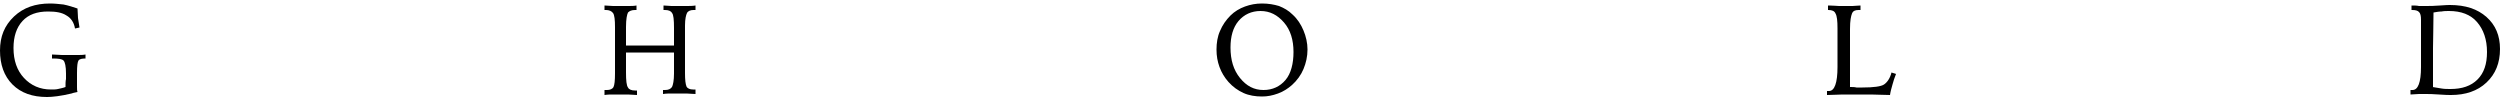 <?xml version="1.0" encoding="utf-8"?>
<!-- Generator: Adobe Illustrator 22.0.0, SVG Export Plug-In . SVG Version: 6.00 Build 0)  -->
<svg version="1.1" id="Layer_1" xmlns="http://www.w3.org/2000/svg" xmlns:xlink="http://www.w3.org/1999/xlink" x="0px" y="0px"
	 viewBox="0 0 500 20" style="enable-background:new 0 0 500 20;" xml:space="preserve">
<g>
	<path d="M15.5,1.7c0,0.6,0.1,1.2,0.1,1.9c0.1,0.6,0.2,1.3,0.3,1.9L15,5.7c-0.2-1.2-0.8-2.1-1.7-2.6c-0.9-0.6-2.1-0.8-3.7-0.8
		c-2.2,0-3.9,0.6-5.1,1.9S2.7,7.3,2.7,9.6c0,2.5,0.7,4.5,2.1,6s3.2,2.3,5.4,2.3c0.5,0,1,0,1.4-0.1s1-0.2,1.5-0.4
		c0-0.6,0-1.2,0.1-1.6c0-0.4,0-0.8,0-1.1c0-1.4-0.2-2.3-0.5-2.6c-0.3-0.3-1-0.4-2.1-0.4h-0.2v-0.8c0.7,0,1.4,0.1,2,0.1
		c0.6,0,1.1,0,1.5,0c0.6,0,1.2,0,1.7,0c0.5,0,1,0,1.5-0.1v0.8c-0.7,0-1.2,0.1-1.4,0.4s-0.3,1.1-0.3,2.5v1.3c0,0.6,0,1.1,0,1.5
		c0,0.4,0,0.7,0.1,1c-0.3,0.1-0.7,0.1-1.2,0.3c-2.1,0.5-3.8,0.7-4.9,0.7c-2.9,0-5.2-0.8-6.9-2.5S0,12.9,0,10.1s0.9-5,2.8-6.8
		S7.1,0.7,10,0.7c0.9,0,1.8,0.1,2.7,0.2C13.7,1.1,14.6,1.4,15.5,1.7z"/>
	<path d="M120.9,1.1c0.6,0,1.2,0.1,1.7,0.1c0.5,0,1,0,1.5,0c0.5,0,1,0,1.6,0c0.5,0,1.1,0,1.6-0.1V2h-0.3c-0.7,0-1.1,0.2-1.4,0.5
		c-0.2,0.4-0.4,1.3-0.4,2.9V6v3.1c0.5,0,1.1,0,1.7,0c0.6,0,1.4,0,2.5,0c1.1,0,2.1,0,2.9,0s1.6,0,2.5,0V5.6c0-1.6-0.1-2.7-0.4-3
		C134.2,2.2,133.7,2,133,2h-0.3V1.1c0.6,0,1.1,0.1,1.6,0.1s1.1,0,1.6,0c0.4,0,0.9,0,1.5,0c0.5,0,1.1,0,1.7-0.1V2c0,0-0.1,0-0.2,0
		c-0.1,0-0.1,0-0.2,0c-0.6,0-1.1,0.2-1.3,0.6C137.2,3,137,3.8,137,5.1c0,0.2,0,0.7,0,1.4c0,0.7,0,1.3,0,1.7v3.3c0,0.4,0,1,0,1.7
		s0,1.2,0,1.4c0,1.4,0.1,2.2,0.3,2.7c0.2,0.4,0.7,0.6,1.3,0.6c0.1,0,0.2,0,0.3,0c0.1,0,0.1,0,0.2,0v0.9c-0.7,0-1.3-0.1-1.8-0.1
		c-0.6,0-1,0-1.4,0c-0.4,0-1,0-1.5,0s-1.2,0-1.8,0.1V18c0,0,0.1,0,0.2,0s0.2,0,0.2,0c0.7,0,1.1-0.2,1.4-0.6c0.2-0.4,0.4-1.3,0.4-2.7
		v-1.5v-2.7h-0.2c-2.1,0-3.7,0-4.7,0c-0.7,0-1.5,0-2.1,0c-0.1,0-0.1,0-0.1,0c-0.4,0-0.7,0-1.2,0s-0.9,0-1.3,0v3v1
		c0,1.6,0.1,2.6,0.4,3c0.2,0.4,0.7,0.6,1.4,0.6c0,0,0.1,0,0.2,0s0.2,0,0.2,0v0.9c-0.6,0-1.2-0.1-1.8-0.1c-0.6,0-1.1,0-1.5,0
		c-0.4,0-0.9,0-1.4,0c-0.6,0-1.2,0-1.8,0.1V18c0,0,0.1,0,0.2,0c0.1,0,0.1,0,0.3,0c0.6,0,1.1-0.2,1.3-0.6c0.2-0.4,0.3-1.3,0.3-2.7
		c0-0.3,0-0.7,0-1.4s0-1.3,0-1.7V8.3c0-0.4,0-0.9,0-1.6s0-1.1,0-1.3c0-1.4-0.1-2.4-0.4-2.8S121.8,2,121.2,2c0,0-0.1,0-0.1,0
		c-0.1,0-0.1,0-0.2,0V1.1z"/>
	<path d="M252.4,0.7c1.3,0,2.4,0.2,3.4,0.5c1,0.4,1.9,0.9,2.7,1.7c1,0.9,1.7,2,2.2,3.2c0.5,1.2,0.8,2.5,0.8,3.8
		c0,1.4-0.3,2.7-0.8,3.9c-0.5,1.2-1.3,2.3-2.3,3.2c-0.8,0.7-1.7,1.3-2.8,1.7c-1.1,0.4-2.1,0.6-3.2,0.6c-1.3,0-2.6-0.2-3.7-0.7
		c-1.1-0.5-2.1-1.2-3-2.2c-0.8-0.9-1.4-1.9-1.8-3c-0.4-1.1-0.6-2.2-0.6-3.5c0-1.3,0.2-2.6,0.7-3.7c0.5-1.2,1.2-2.2,2.1-3.1
		c0.8-0.8,1.8-1.4,2.9-1.8C250.1,0.9,251.2,0.7,252.4,0.7z M258.7,10.4c0-2.4-0.6-4.4-1.9-5.9s-2.8-2.3-4.7-2.3
		c-1.8,0-3.3,0.7-4.4,2c-1.1,1.3-1.6,3.1-1.6,5.3c0,2.5,0.6,4.5,1.9,6.1s2.8,2.4,4.7,2.4c1.8,0,3.3-0.7,4.4-2S258.7,12.7,258.7,10.4
		z"/>
	<path d="M365.8,1.1c0.9,0,1.6,0.1,2,0.1s0.8,0,1.1,0c0.5,0,1.1,0,1.6,0c0.5,0,1-0.1,1.6-0.1V2h-0.4c-0.7,0-1.1,0.2-1.3,0.7
		S370,4.1,370,5.8v2.5l0,9.1c0.5,0,0.9,0,1.3,0.1c0.4,0,0.8,0,1.2,0c2.2,0,3.7-0.2,4.3-0.6c0.6-0.4,1.2-1.2,1.5-2.4l0.9,0.3
		c-0.3,0.7-0.5,1.4-0.7,2.1c-0.2,0.7-0.4,1.4-0.5,2.1c-1.4,0-2.6-0.1-3.8-0.1c-1.2,0-2.2,0-3.3,0c-0.7,0-1.5,0-2.4,0
		c-0.9,0-1.9,0.1-3.1,0.1v-0.8c0.1,0,0.1,0,0.2,0s0.1,0,0.2,0c1.1,0,1.7-1.6,1.7-4.8c0-0.7,0-1.3,0-1.7l0-3.4c0-0.4,0-0.8,0-1.4
		s0-1,0-1.2c0-1.5-0.1-2.5-0.4-3c-0.2-0.5-0.7-0.7-1.4-0.7h-0.1V1.1z"/>
	<path d="M482.1,18.9V18c0,0,0.1,0,0.2,0c0.1,0,0.1,0,0.2,0c1.1,0,1.7-1.5,1.7-4.6c0-0.8,0-1.4,0-1.8l0-3.3c0-0.7,0-1.4,0-2.1
		s0-1.5,0-2.3c0-0.7-0.1-1.2-0.4-1.5c-0.3-0.3-0.7-0.4-1.4-0.4h-0.1V1.1c0.5,0,1.1,0,1.5,0.1c0.5,0,0.9,0,1.2,0c0.9,0,1.9,0,3-0.1
		C489.2,1,489.8,1,490,1c3.1,0,5.5,0.8,7.3,2.4s2.7,3.7,2.7,6.4c0,2.8-0.9,5-2.7,6.7s-4.2,2.5-7.1,2.5c-0.4,0-1.2,0-2.4-0.1
		c-1.2-0.1-2.1-0.1-2.8-0.1c-0.3,0-0.8,0-1.2,0C483.2,18.8,482.7,18.9,482.1,18.9z M486.5,17.4c0.6,0.1,1.2,0.2,1.8,0.3
		c0.6,0.1,1.2,0.1,1.8,0.1c2.3,0,4.1-0.6,5.4-1.9s1.9-3.1,1.9-5.5c0-2.5-0.7-4.5-2-6s-3.2-2.2-5.6-2.2c-0.5,0-1,0-1.5,0.1
		c-0.5,0-1,0.1-1.6,0.2c0,3-0.1,5.4-0.1,7.1s0,3.2,0,4.4V17.4z"/>
</g>
</svg>
